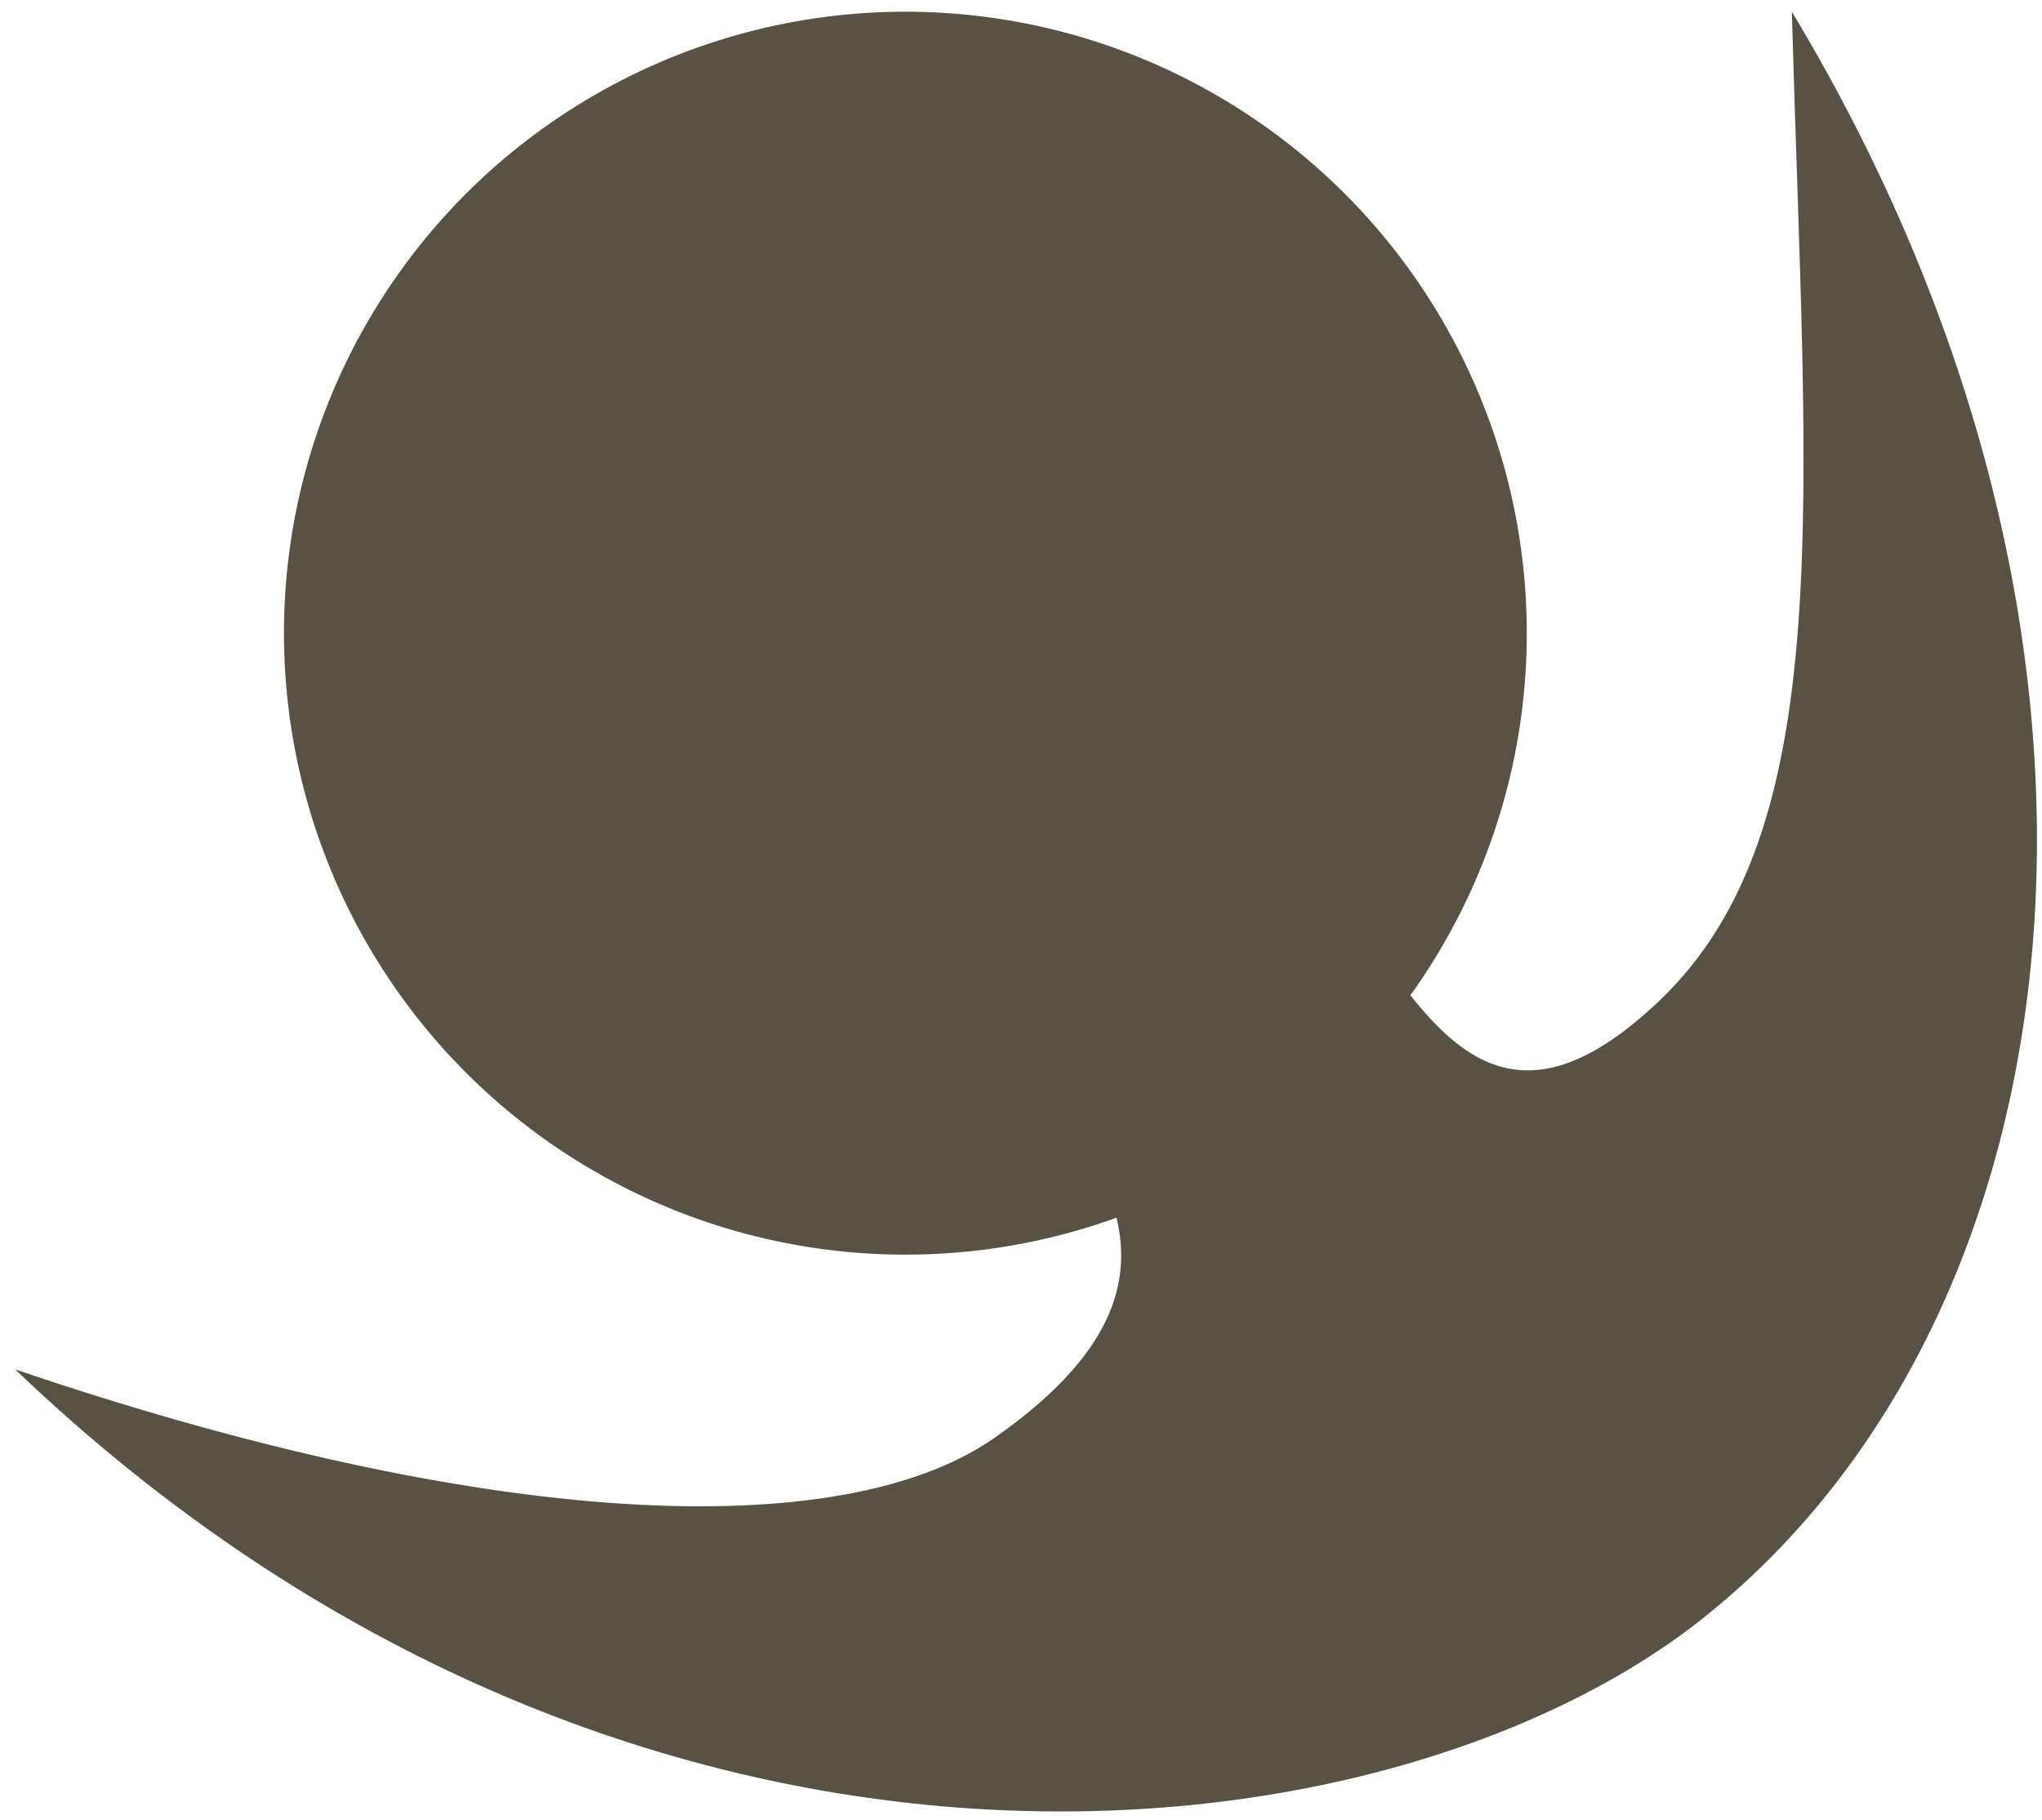 <svg width="101" height="90" viewBox="0 0 101 90" fill="none" xmlns="http://www.w3.org/2000/svg">
<path d="M84.121 80.119C68.499 92.432 31.169 96.793 0.75 67.726C23.959 75.612 41.584 76.434 49.195 71.106C67.221 58.488 39.281 50.376 51.899 40.912C67.998 28.838 67.221 63.67 82.093 49.475C90.961 41.01 89.303 24.914 88.627 0.579C107.33 31.674 103.274 65.022 84.121 80.119Z" fill="#5A5145"/>
<circle cx="44.781" cy="31.315" r="30.736" fill="#5A5145"/>
</svg>

